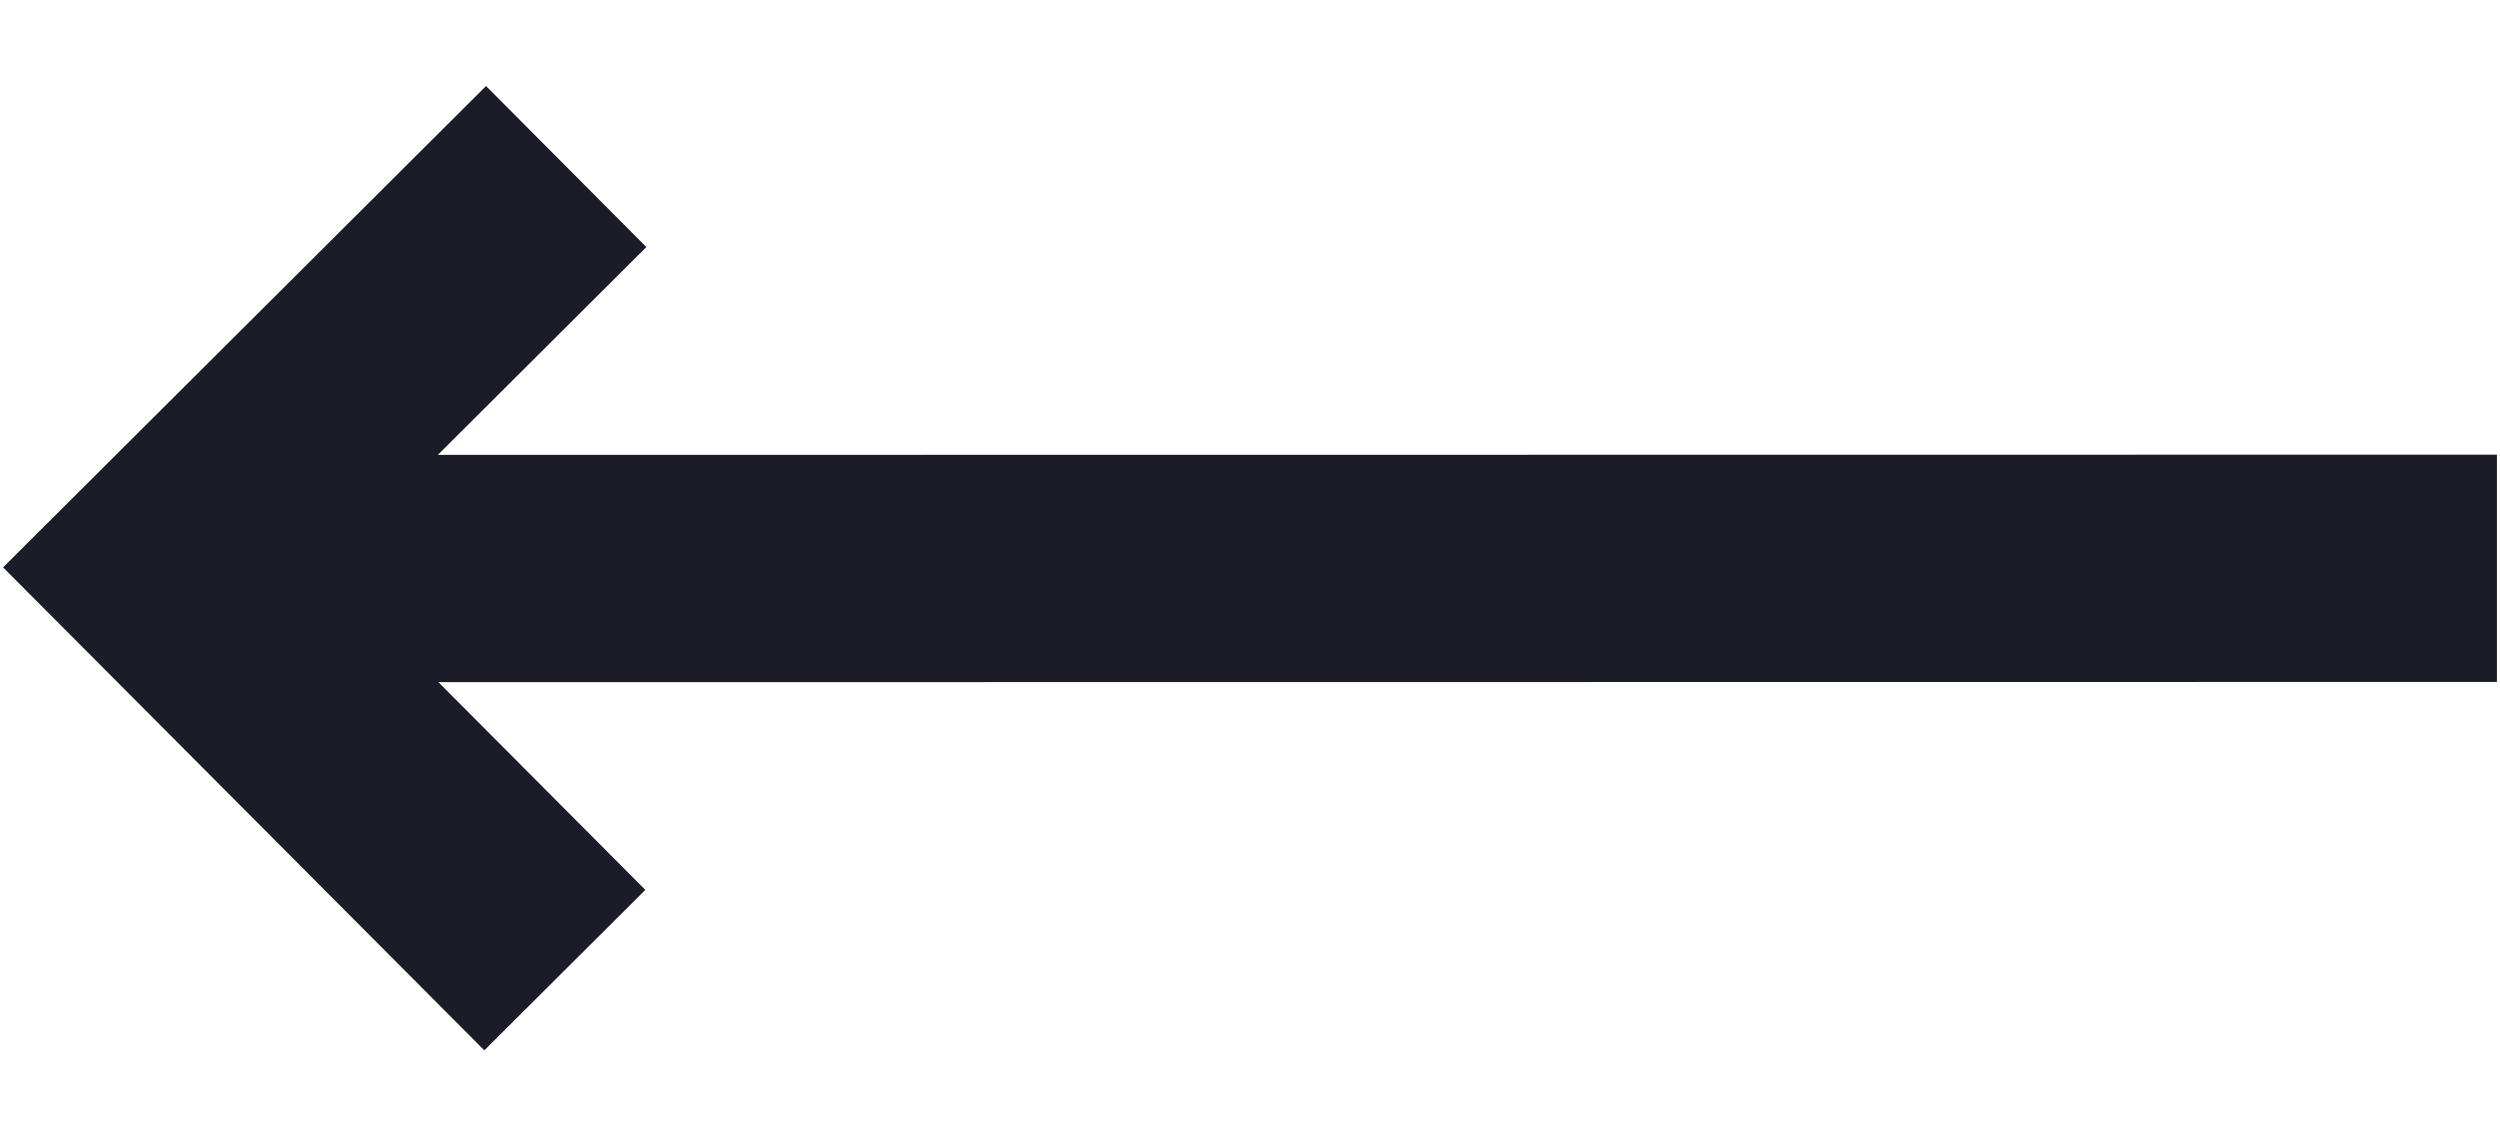 <svg width="22" height="10" viewBox="0 0 22 10" fill="none" xmlns="http://www.w3.org/2000/svg">
<path fill-rule="evenodd" clip-rule="evenodd" d="M0.027 4.993L4.262 9.243L5.679 7.831L3.858 6.003L21.973 6.001L21.973 4.001L3.853 4.003L5.688 2.174L4.277 0.757L0.027 4.993Z" fill="#1C1C28"/>
</svg>
